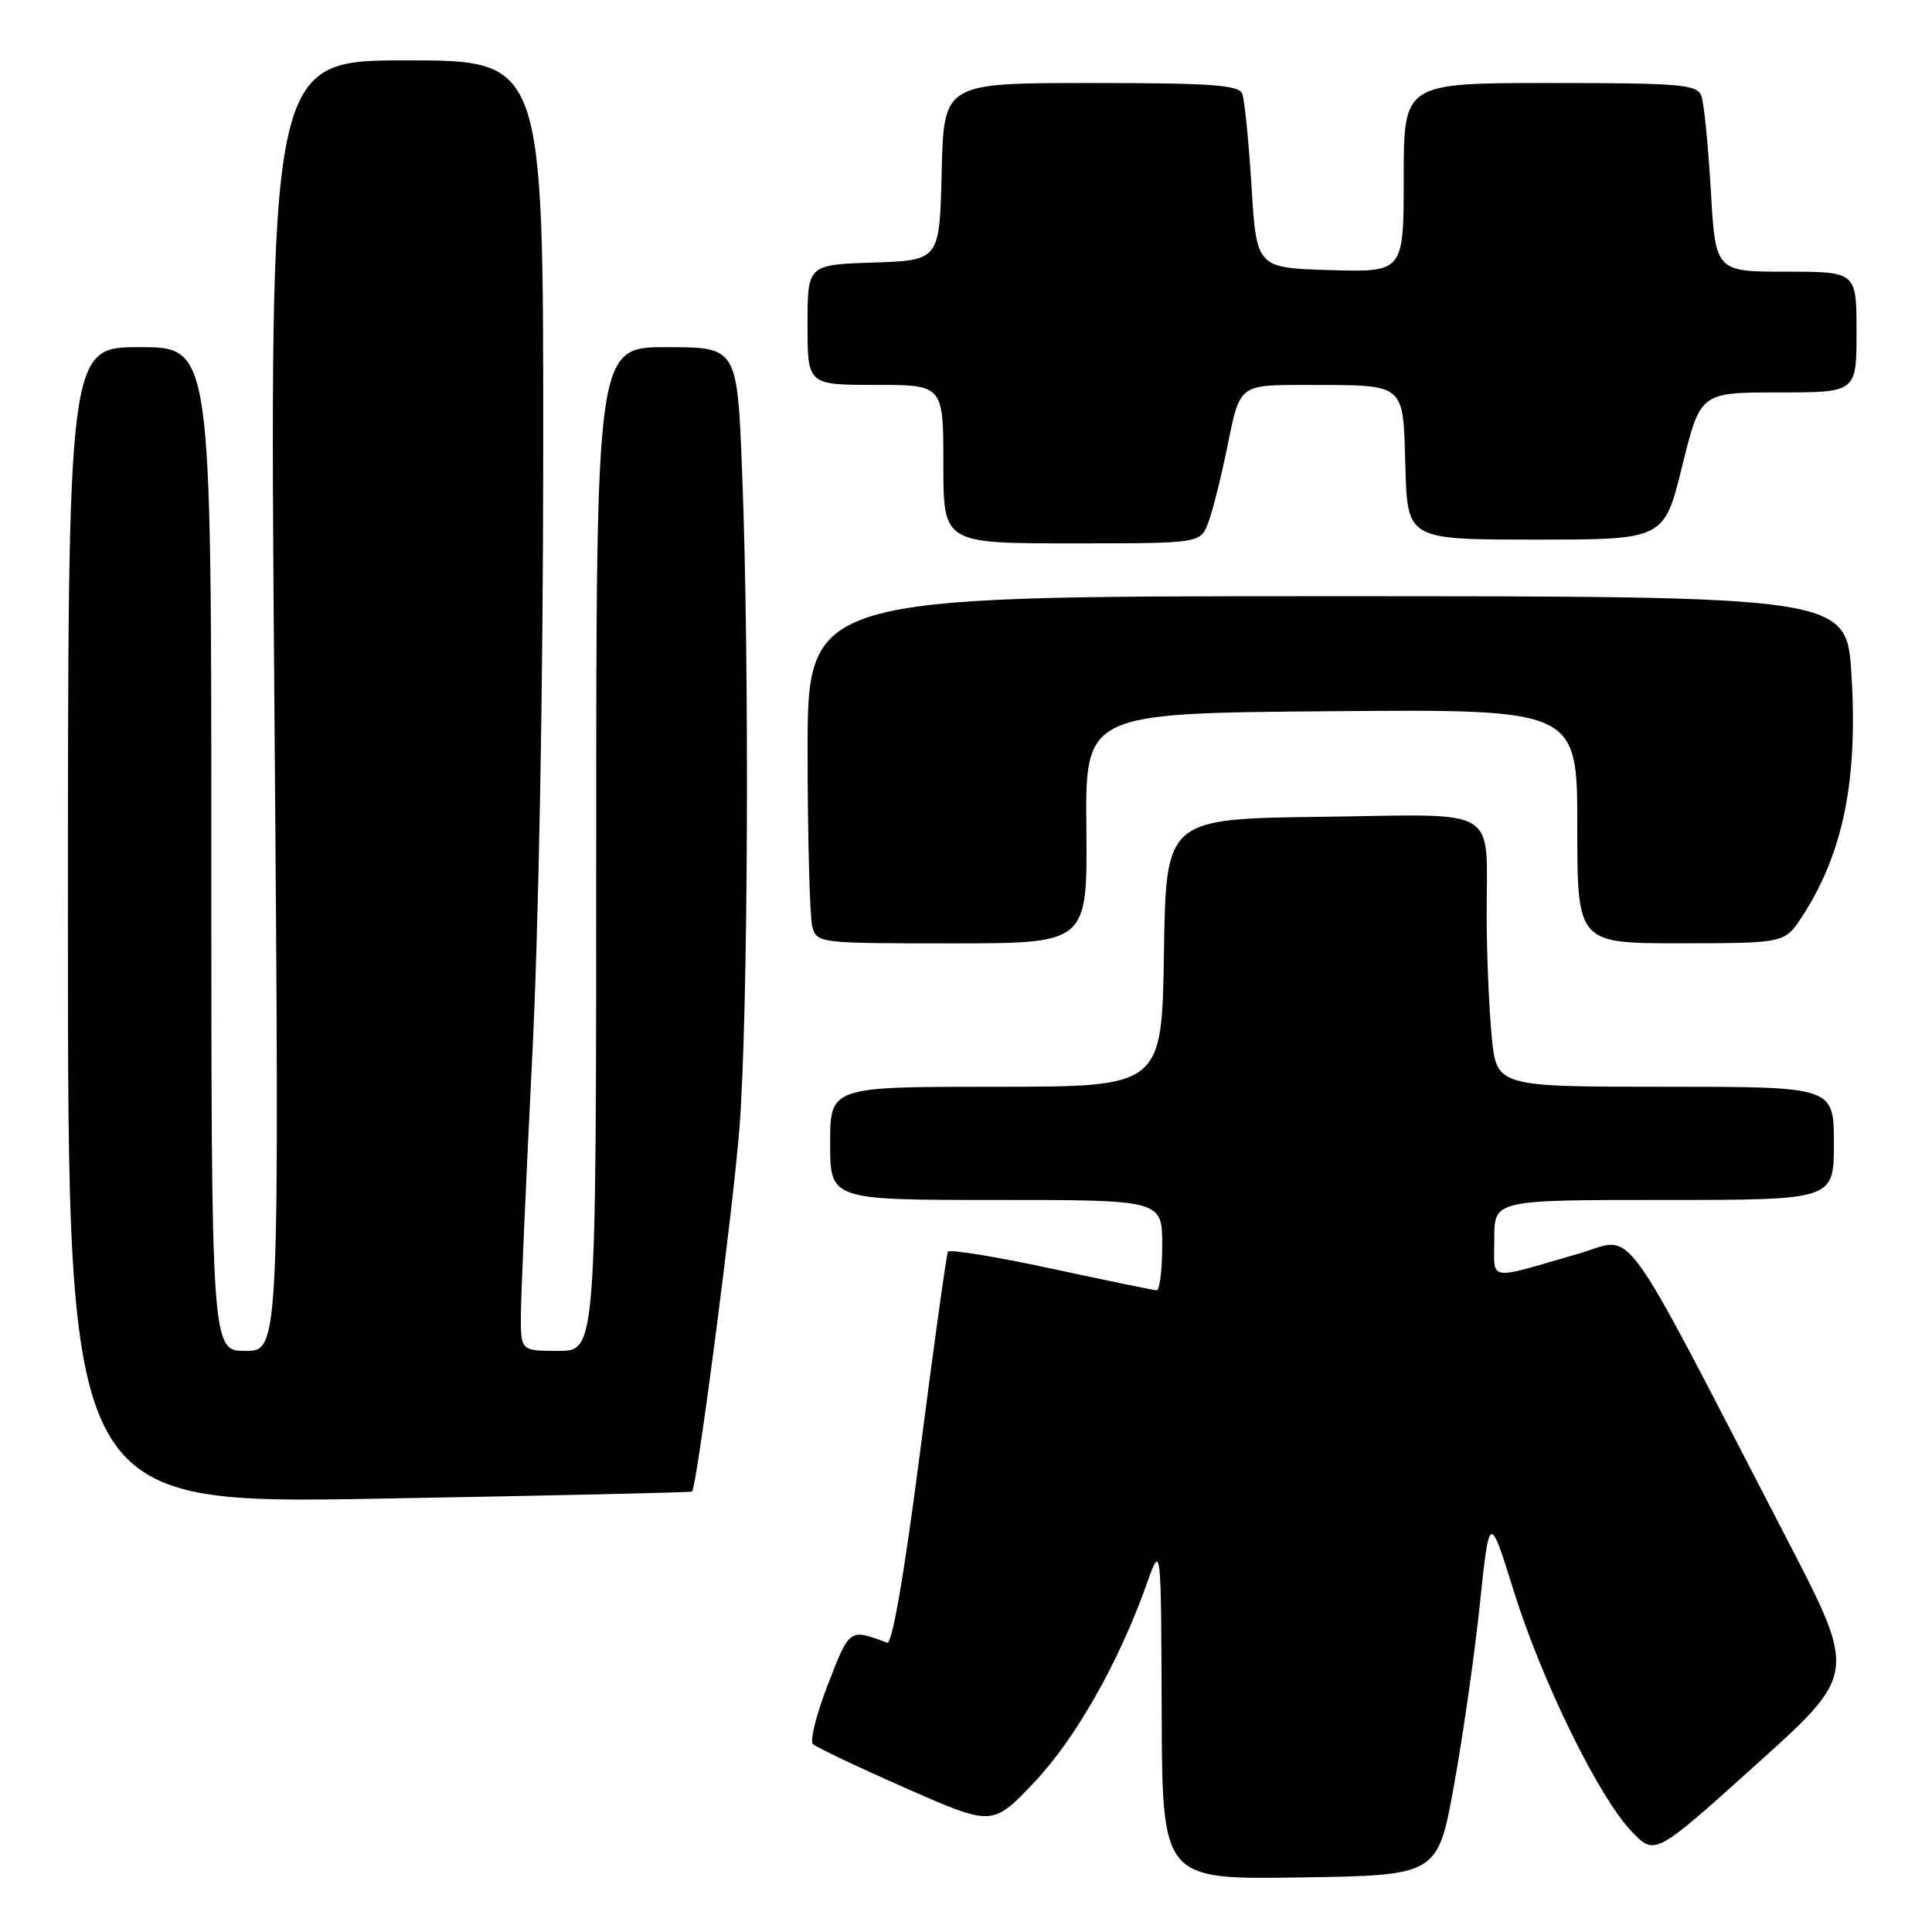 <?xml version="1.0" encoding="UTF-8" standalone="no"?>
<!DOCTYPE svg PUBLIC "-//W3C//DTD SVG 1.1//EN" "http://www.w3.org/Graphics/SVG/1.1/DTD/svg11.dtd" >
<svg xmlns="http://www.w3.org/2000/svg" xmlns:xlink="http://www.w3.org/1999/xlink" version="1.1" viewBox="0 0 256 256">
 <g >
 <path fill="currentColor"
d=" M 192.67 236.53 C 193.86 229.95 195.40 219.15 196.09 212.53 C 197.36 200.50 197.36 200.50 200.58 210.81 C 204.33 222.83 211.84 238.13 216.22 242.70 C 219.29 245.89 219.29 245.89 232.66 233.85 C 246.04 221.82 246.04 221.82 236.89 204.16 C 214.12 160.22 216.80 163.91 209.22 166.10 C 196.81 169.69 198.00 169.90 198.00 164.11 C 198.00 159.00 198.00 159.00 220.50 159.00 C 243.00 159.00 243.00 159.00 243.00 151.50 C 243.00 144.00 243.00 144.00 220.64 144.00 C 198.29 144.00 198.29 144.00 197.65 137.25 C 197.30 133.54 197.00 126.45 196.99 121.50 C 196.96 106.57 199.17 107.92 175.13 108.23 C 154.50 108.50 154.50 108.50 154.23 126.25 C 153.95 144.00 153.95 144.00 131.98 144.00 C 110.00 144.00 110.00 144.00 110.00 151.50 C 110.00 159.00 110.00 159.00 132.00 159.00 C 154.00 159.00 154.00 159.00 154.00 165.00 C 154.00 168.30 153.66 170.99 153.25 170.97 C 152.84 170.95 146.53 169.65 139.24 168.08 C 131.95 166.51 125.81 165.51 125.61 165.86 C 125.41 166.21 123.76 178.10 121.93 192.28 C 119.81 208.70 118.22 217.92 117.55 217.67 C 112.53 215.79 112.59 215.75 109.71 223.18 C 108.18 227.11 107.29 230.68 107.72 231.10 C 108.15 231.52 113.67 234.14 120.00 236.93 C 131.50 242.00 131.50 242.00 137.00 236.21 C 142.50 230.42 148.24 220.30 151.95 209.87 C 153.85 204.50 153.85 204.50 153.93 226.77 C 154.00 249.05 154.00 249.05 172.25 248.77 C 190.50 248.50 190.50 248.50 192.67 236.53 Z  M 91.70 197.64 C 92.34 196.99 97.09 160.66 97.97 149.60 C 99.13 135.06 99.33 87.79 98.34 62.66 C 97.69 46.00 97.69 46.00 88.34 46.00 C 79.00 46.00 79.00 46.00 79.00 112.50 C 79.00 179.00 79.00 179.00 74.00 179.00 C 69.00 179.00 69.00 179.00 69.02 174.25 C 69.03 171.64 69.70 156.45 70.50 140.50 C 71.39 123.01 71.97 90.97 71.98 59.75 C 72.00 8.00 72.00 8.00 53.84 8.00 C 35.67 8.00 35.67 8.00 36.36 93.50 C 37.04 179.00 37.04 179.00 32.52 179.00 C 28.00 179.00 28.00 179.00 28.00 112.50 C 28.00 46.00 28.00 46.00 18.50 46.00 C 9.00 46.00 9.00 46.00 9.00 122.65 C 9.00 199.30 9.00 199.30 50.24 198.58 C 72.92 198.18 91.58 197.76 91.70 197.64 Z  M 143.95 109.75 C 143.80 94.50 143.80 94.50 176.40 94.24 C 209.00 93.97 209.00 93.97 209.00 109.49 C 209.00 125.00 209.00 125.00 222.75 124.99 C 236.50 124.98 236.50 124.98 238.84 121.37 C 244.23 113.05 246.19 103.40 245.33 89.43 C 244.70 79.00 244.70 79.00 175.85 79.00 C 107.00 79.00 107.00 79.00 107.01 99.75 C 107.02 111.16 107.30 121.51 107.63 122.75 C 108.23 124.98 108.41 125.00 126.16 125.00 C 144.09 125.00 144.09 125.00 143.95 109.75 Z  M 160.10 69.25 C 160.68 67.74 161.86 63.01 162.72 58.75 C 164.28 51.00 164.28 51.00 172.89 51.01 C 186.48 51.04 185.88 50.55 186.22 61.86 C 186.50 71.50 186.50 71.50 203.50 71.50 C 220.50 71.50 220.50 71.50 222.90 61.75 C 225.31 52.00 225.31 52.00 235.65 52.00 C 246.00 52.00 246.00 52.00 246.00 44.00 C 246.00 36.00 246.00 36.00 236.65 36.00 C 227.31 36.00 227.31 36.00 226.69 25.17 C 226.34 19.21 225.78 13.59 225.43 12.67 C 224.86 11.19 222.58 11.00 205.39 11.00 C 186.00 11.00 186.00 11.00 186.00 23.54 C 186.00 36.07 186.00 36.07 176.25 35.79 C 166.50 35.50 166.50 35.50 165.83 24.68 C 165.46 18.73 164.91 13.22 164.61 12.43 C 164.16 11.26 160.55 11.00 144.56 11.00 C 125.06 11.00 125.06 11.00 124.78 22.75 C 124.50 34.50 124.50 34.50 115.75 34.79 C 107.00 35.08 107.00 35.08 107.00 43.04 C 107.00 51.00 107.00 51.00 116.00 51.00 C 125.00 51.00 125.00 51.00 125.00 61.50 C 125.00 72.00 125.00 72.00 142.02 72.00 C 159.05 72.00 159.05 72.00 160.10 69.25 Z "/>
</g>
</svg>